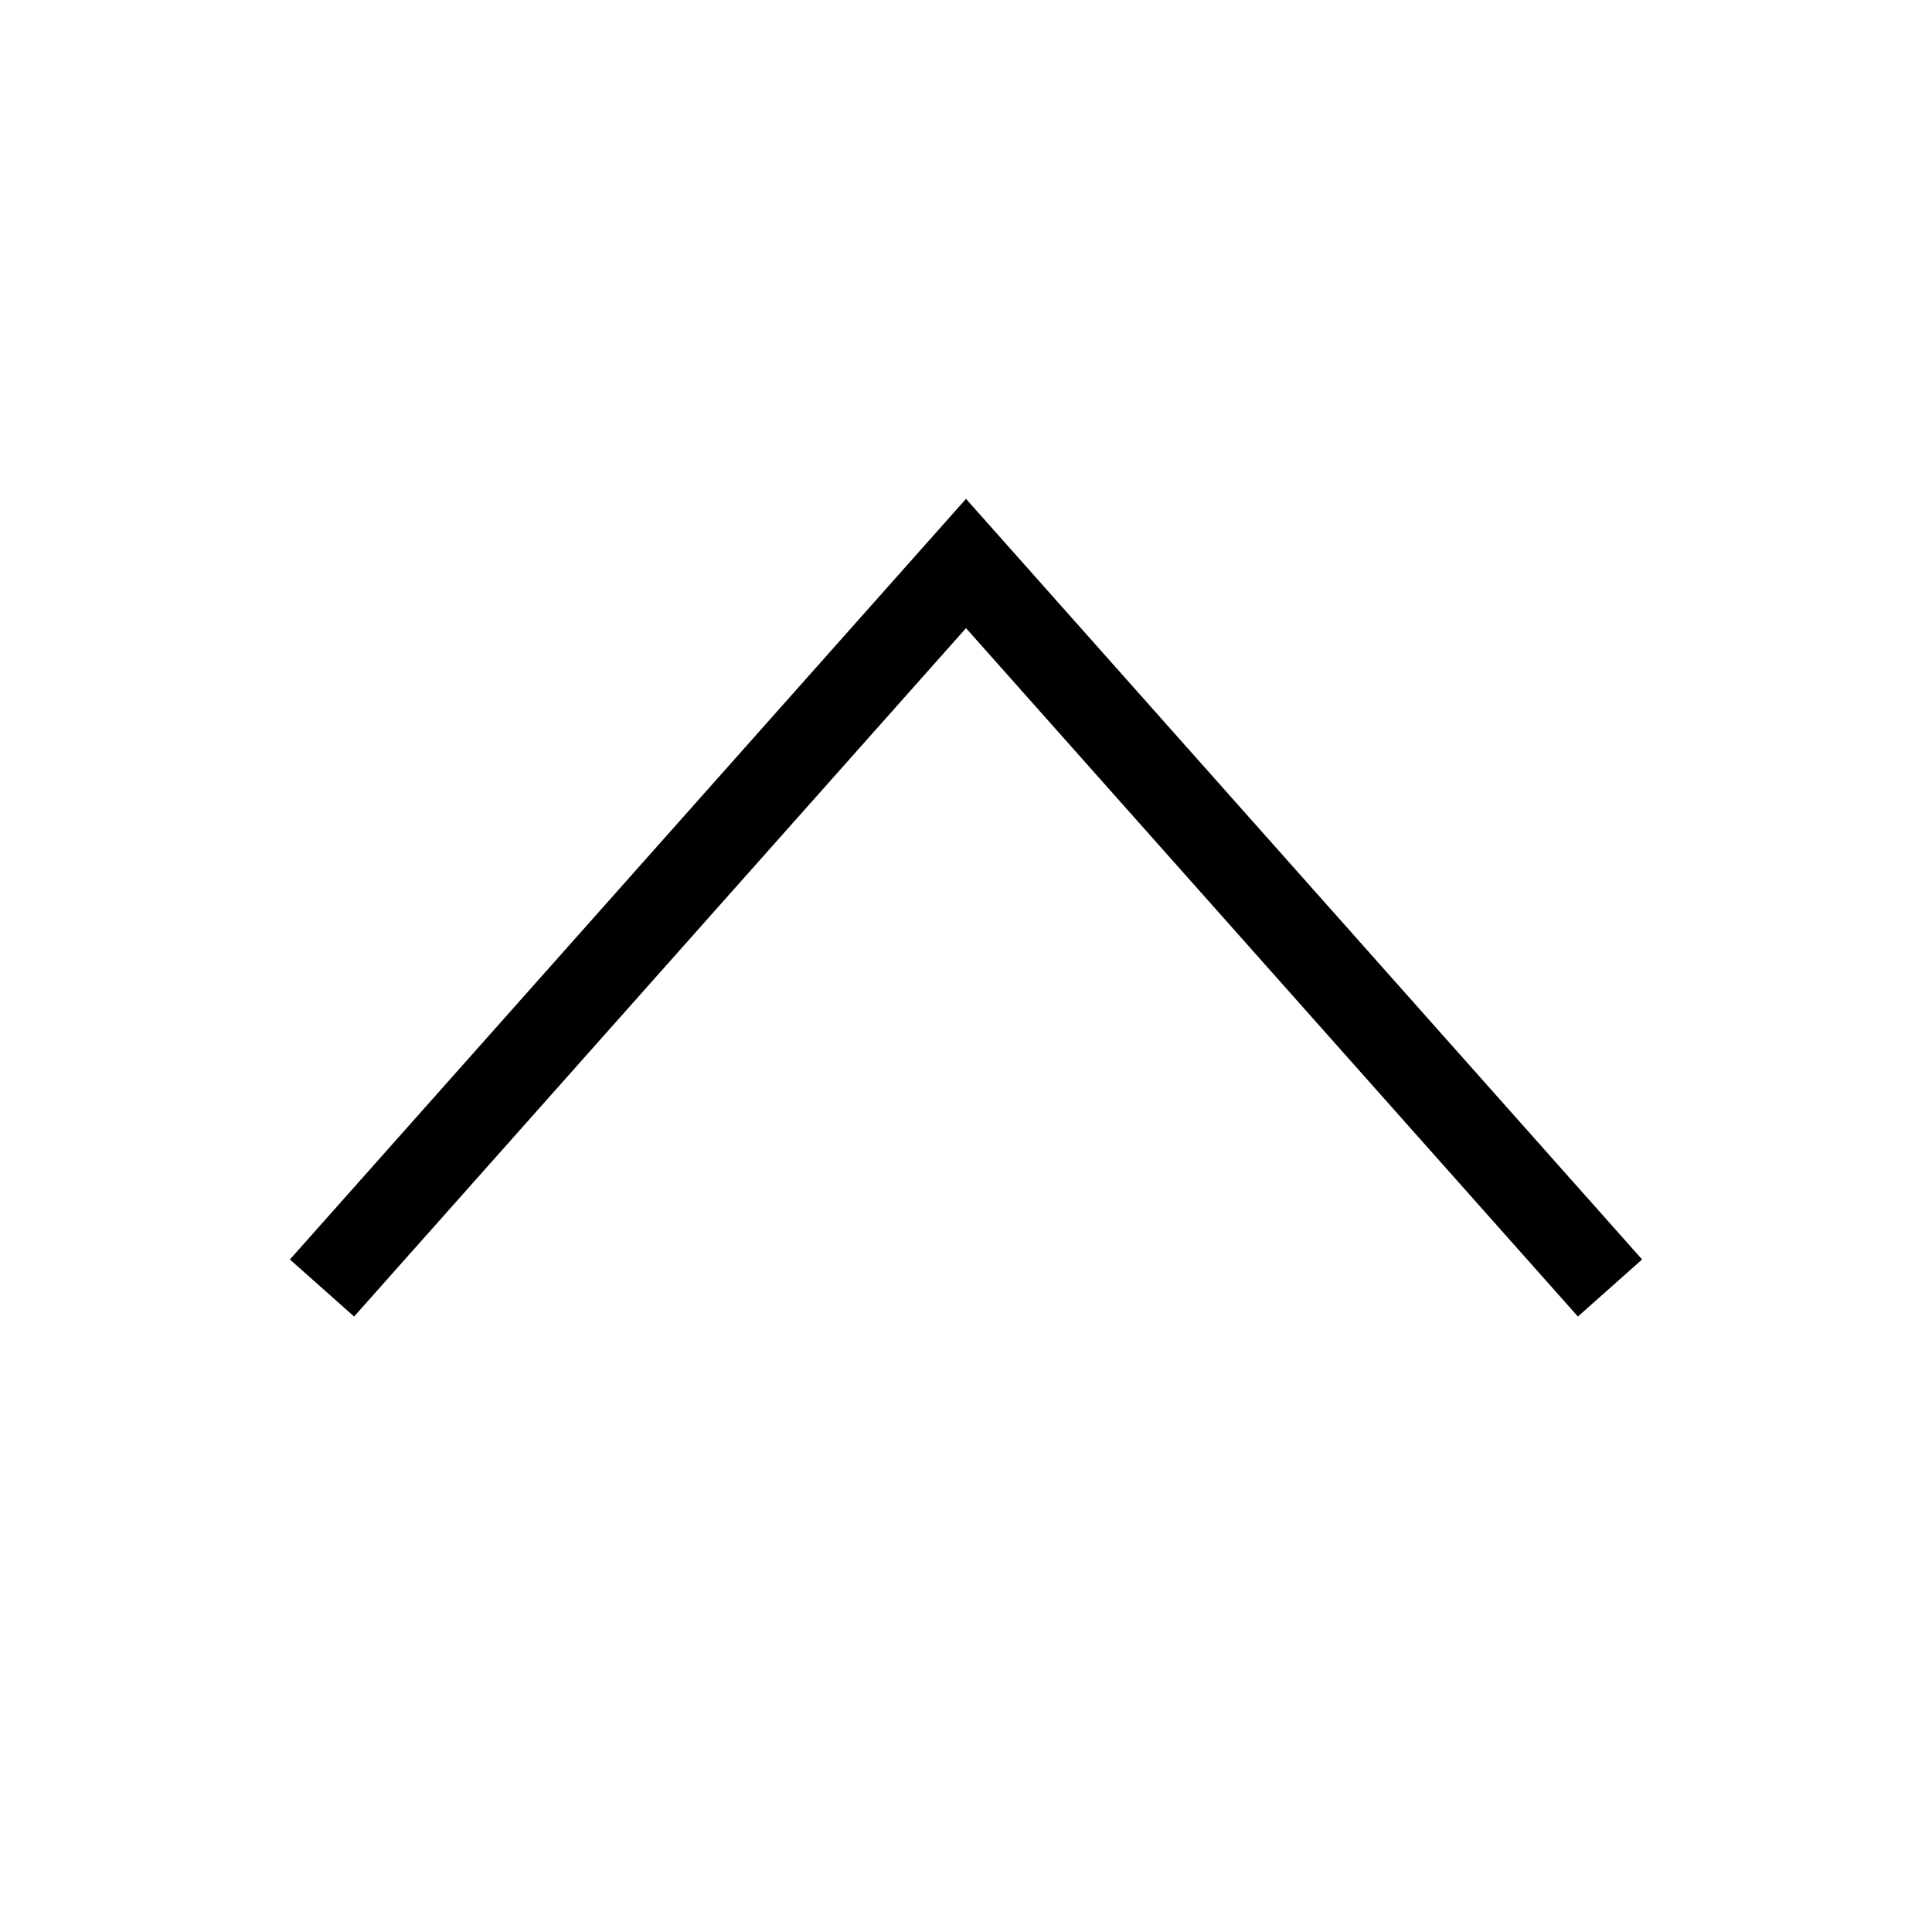 <svg xmlns:xlink="http://www.w3.org/1999/xlink" xmlns="http://www.w3.org/2000/svg" role="img" focusable="false" height="16" width="16" viewBox="0 0 24 24" aria-label="Fechar lista de subcategorias" aria-expanded="true" aria-controls="categoryList" class="Svg-ytk21e-0 dmSFMi"><polyline points="20 16 12 7 4 16" fill="none" stroke="#000000" stroke-width="1.067px"></polyline></svg>